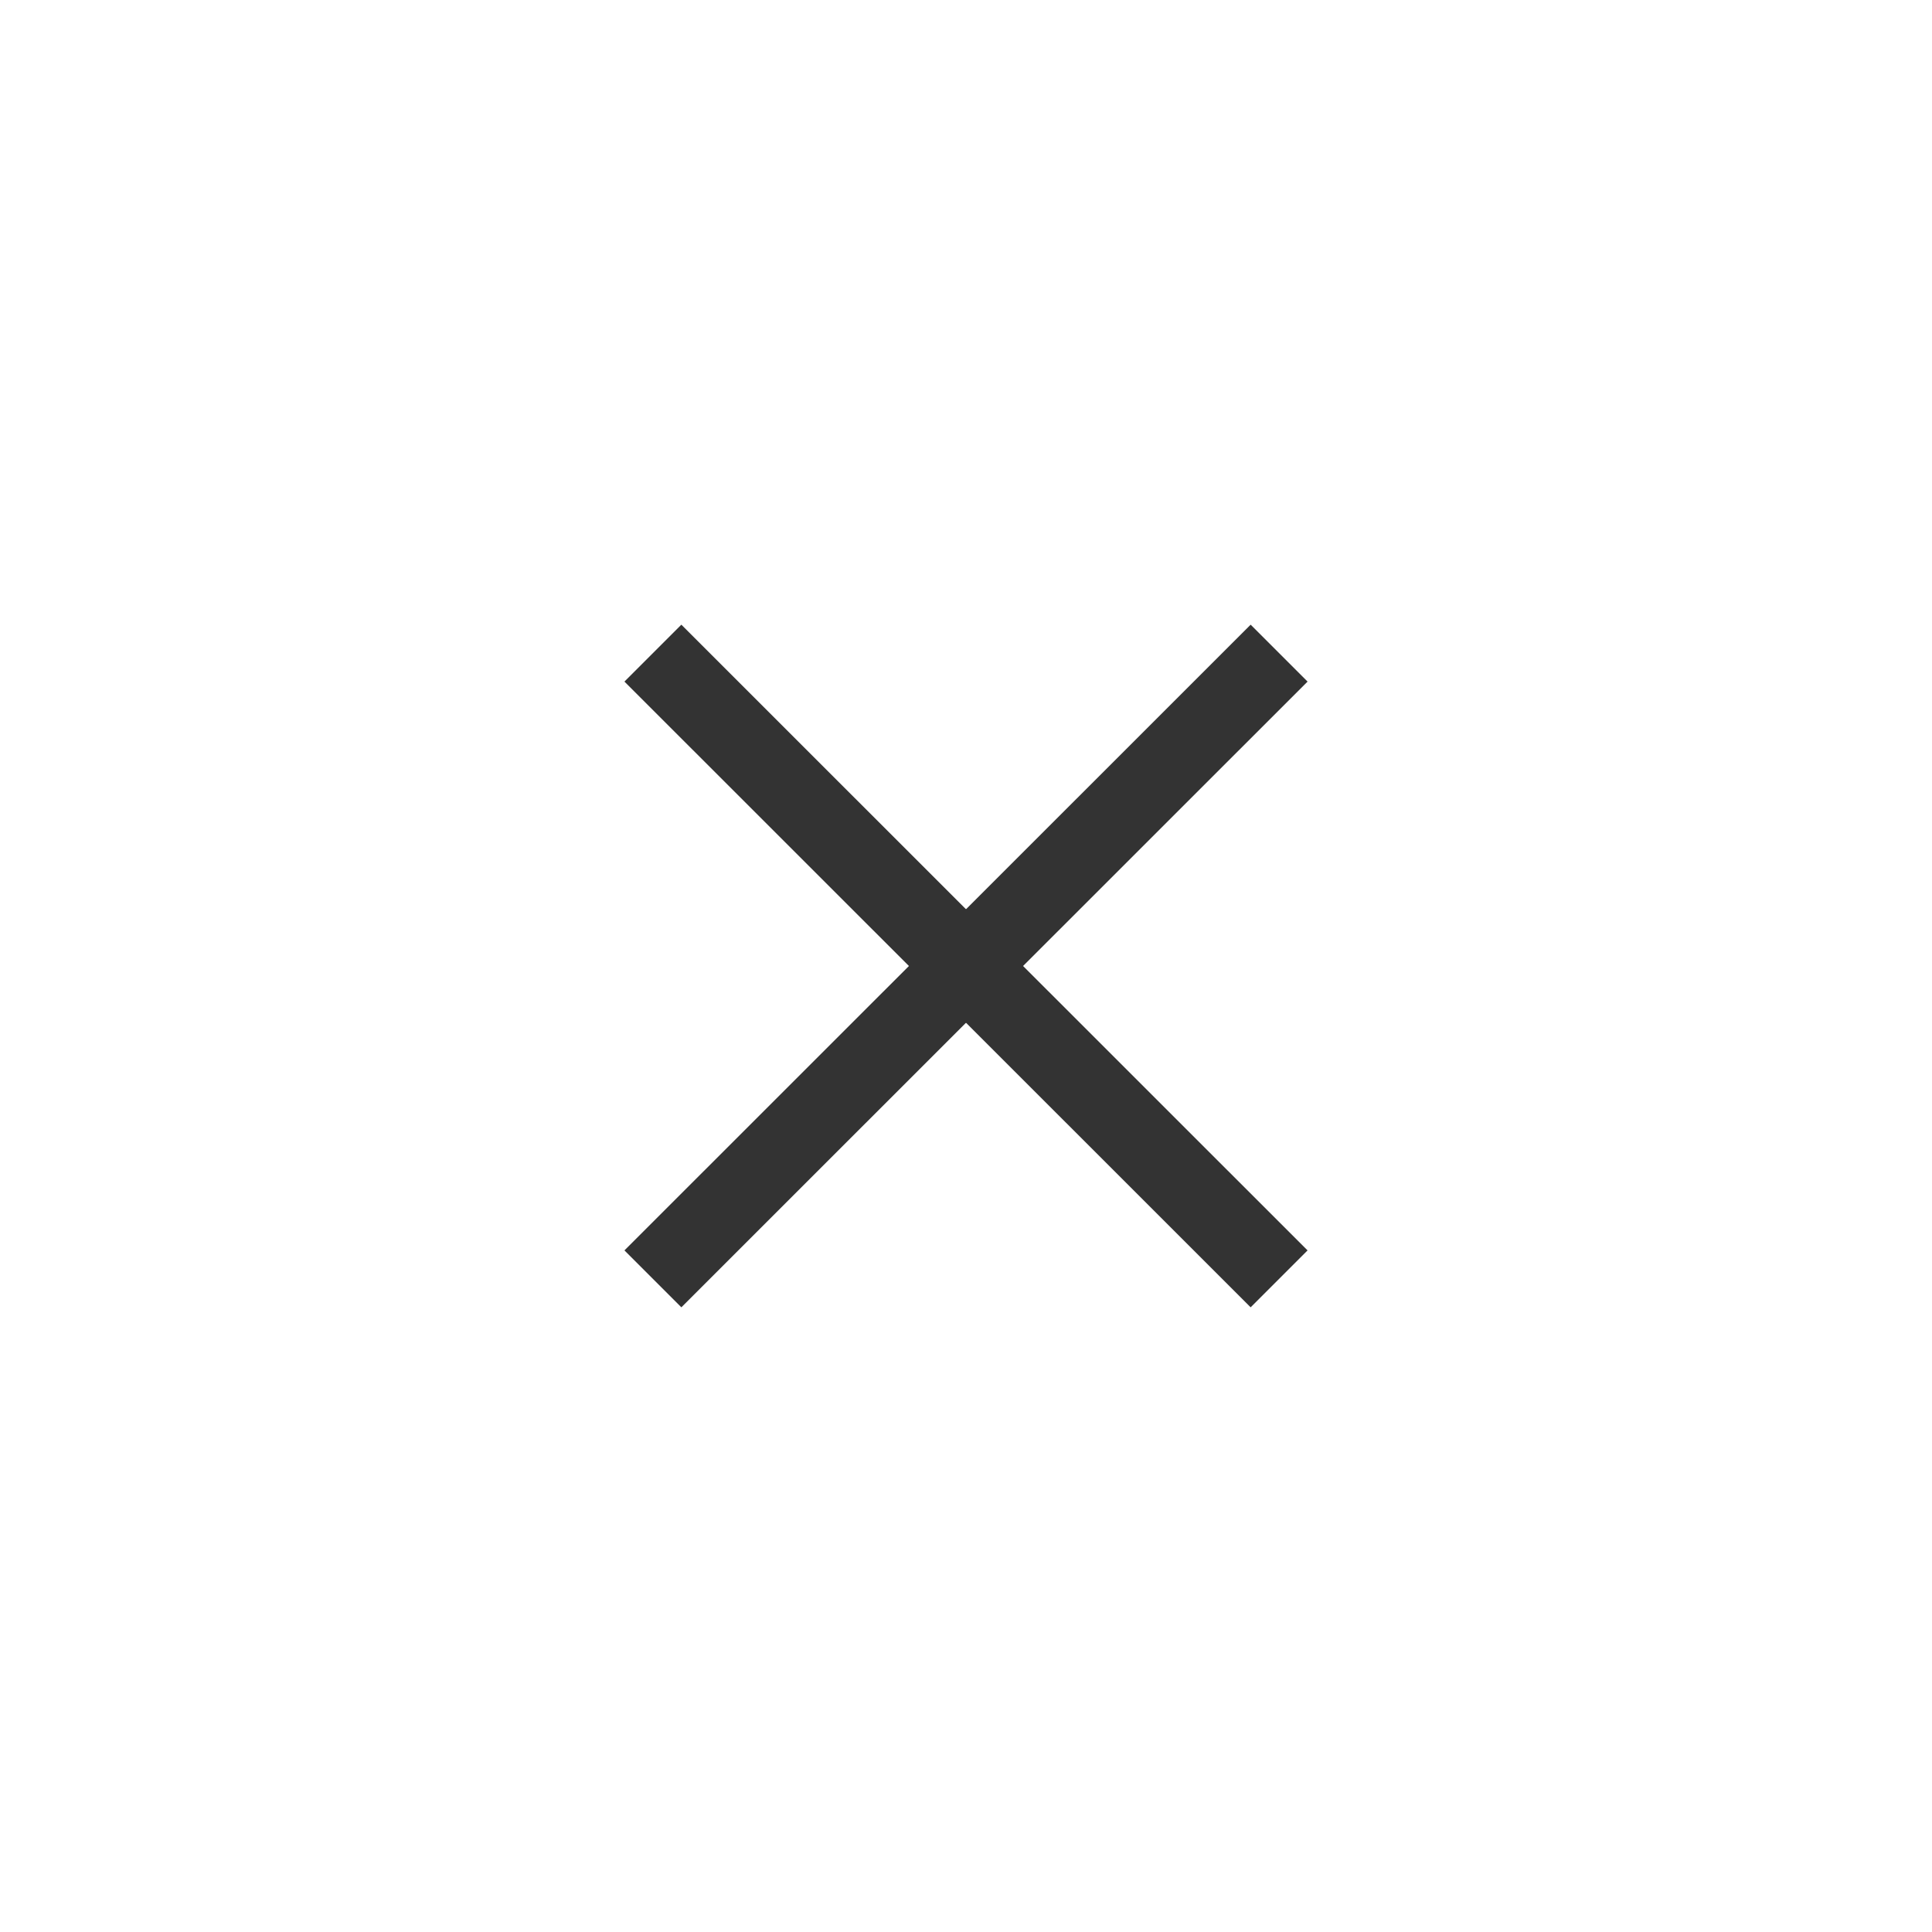 <svg xmlns="http://www.w3.org/2000/svg" width="24" height="24" viewBox="0 0 24 24">
  <polygon fill="#333" points="12.709 12 16.243 15.533 15.536 16.24 12.002 12.707 12 12.709 11.998 12.707 8.464 16.24 7.757 15.533 11.291 12 7.757 8.467 8.464 7.76 11.998 11.293 12 11.291 12.002 11.293 15.536 7.76 16.243 8.467 12.709 12"/>
</svg>

